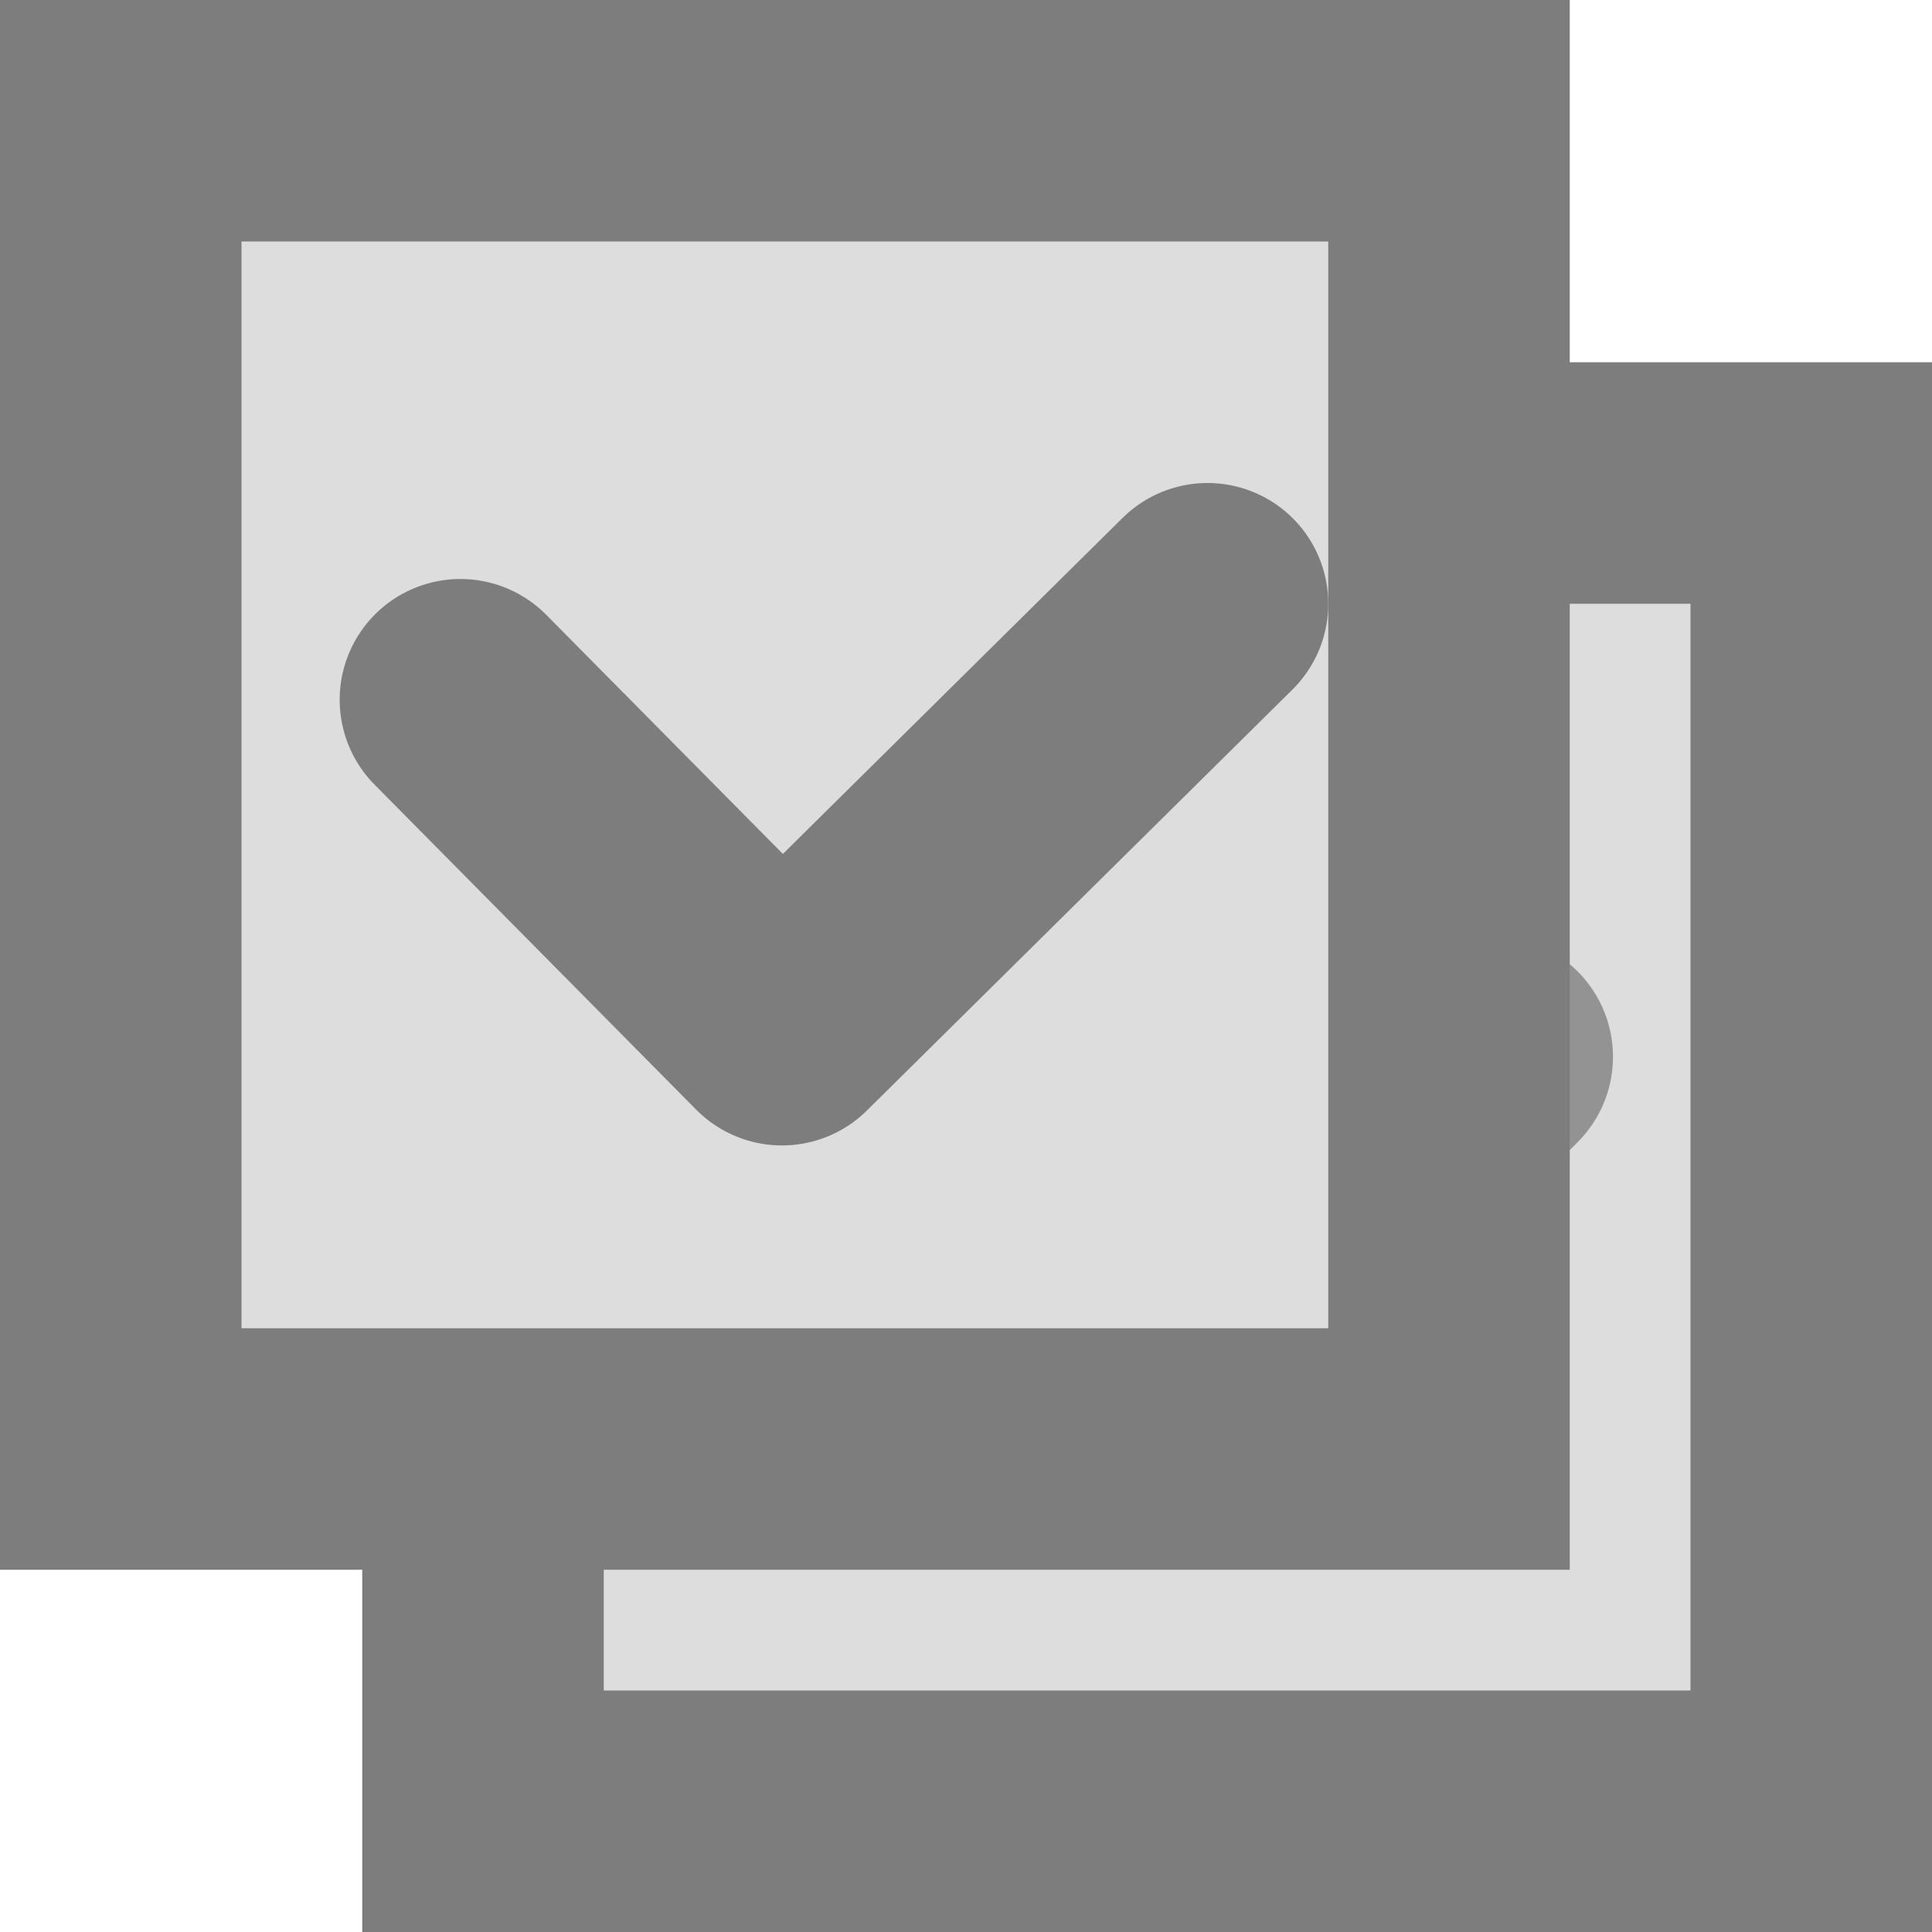 <svg xmlns="http://www.w3.org/2000/svg" width="16" height="16"><path fill="#DDD" d="M4 4h11v11H4z"/><path fill="#7D7D7D" d="M14 5v9H5V5h9m2-2H3v13h13V3z"/><path fill="none" stroke="#939393" stroke-width="2" stroke-linecap="round" stroke-linejoin="round" stroke-miterlimit="10" d="M7.643 9.538l1.954 1.976 2.761-2.762"/><path fill="#DDD" d="M9 9h1v1H9zM8 8h1v1H8z"/><g><path fill="#DDD" d="M1 1h11v11H1z"/><path fill="#7D7D7D" d="M11 2v9H2V2h9m2-2H0v13h13V0z"/><path fill="none" stroke="#7D7D7D" stroke-width="2" stroke-linecap="round" stroke-linejoin="round" stroke-miterlimit="10" d="M3.813 5.795l2.663 2.691L10 5"/></g></svg>